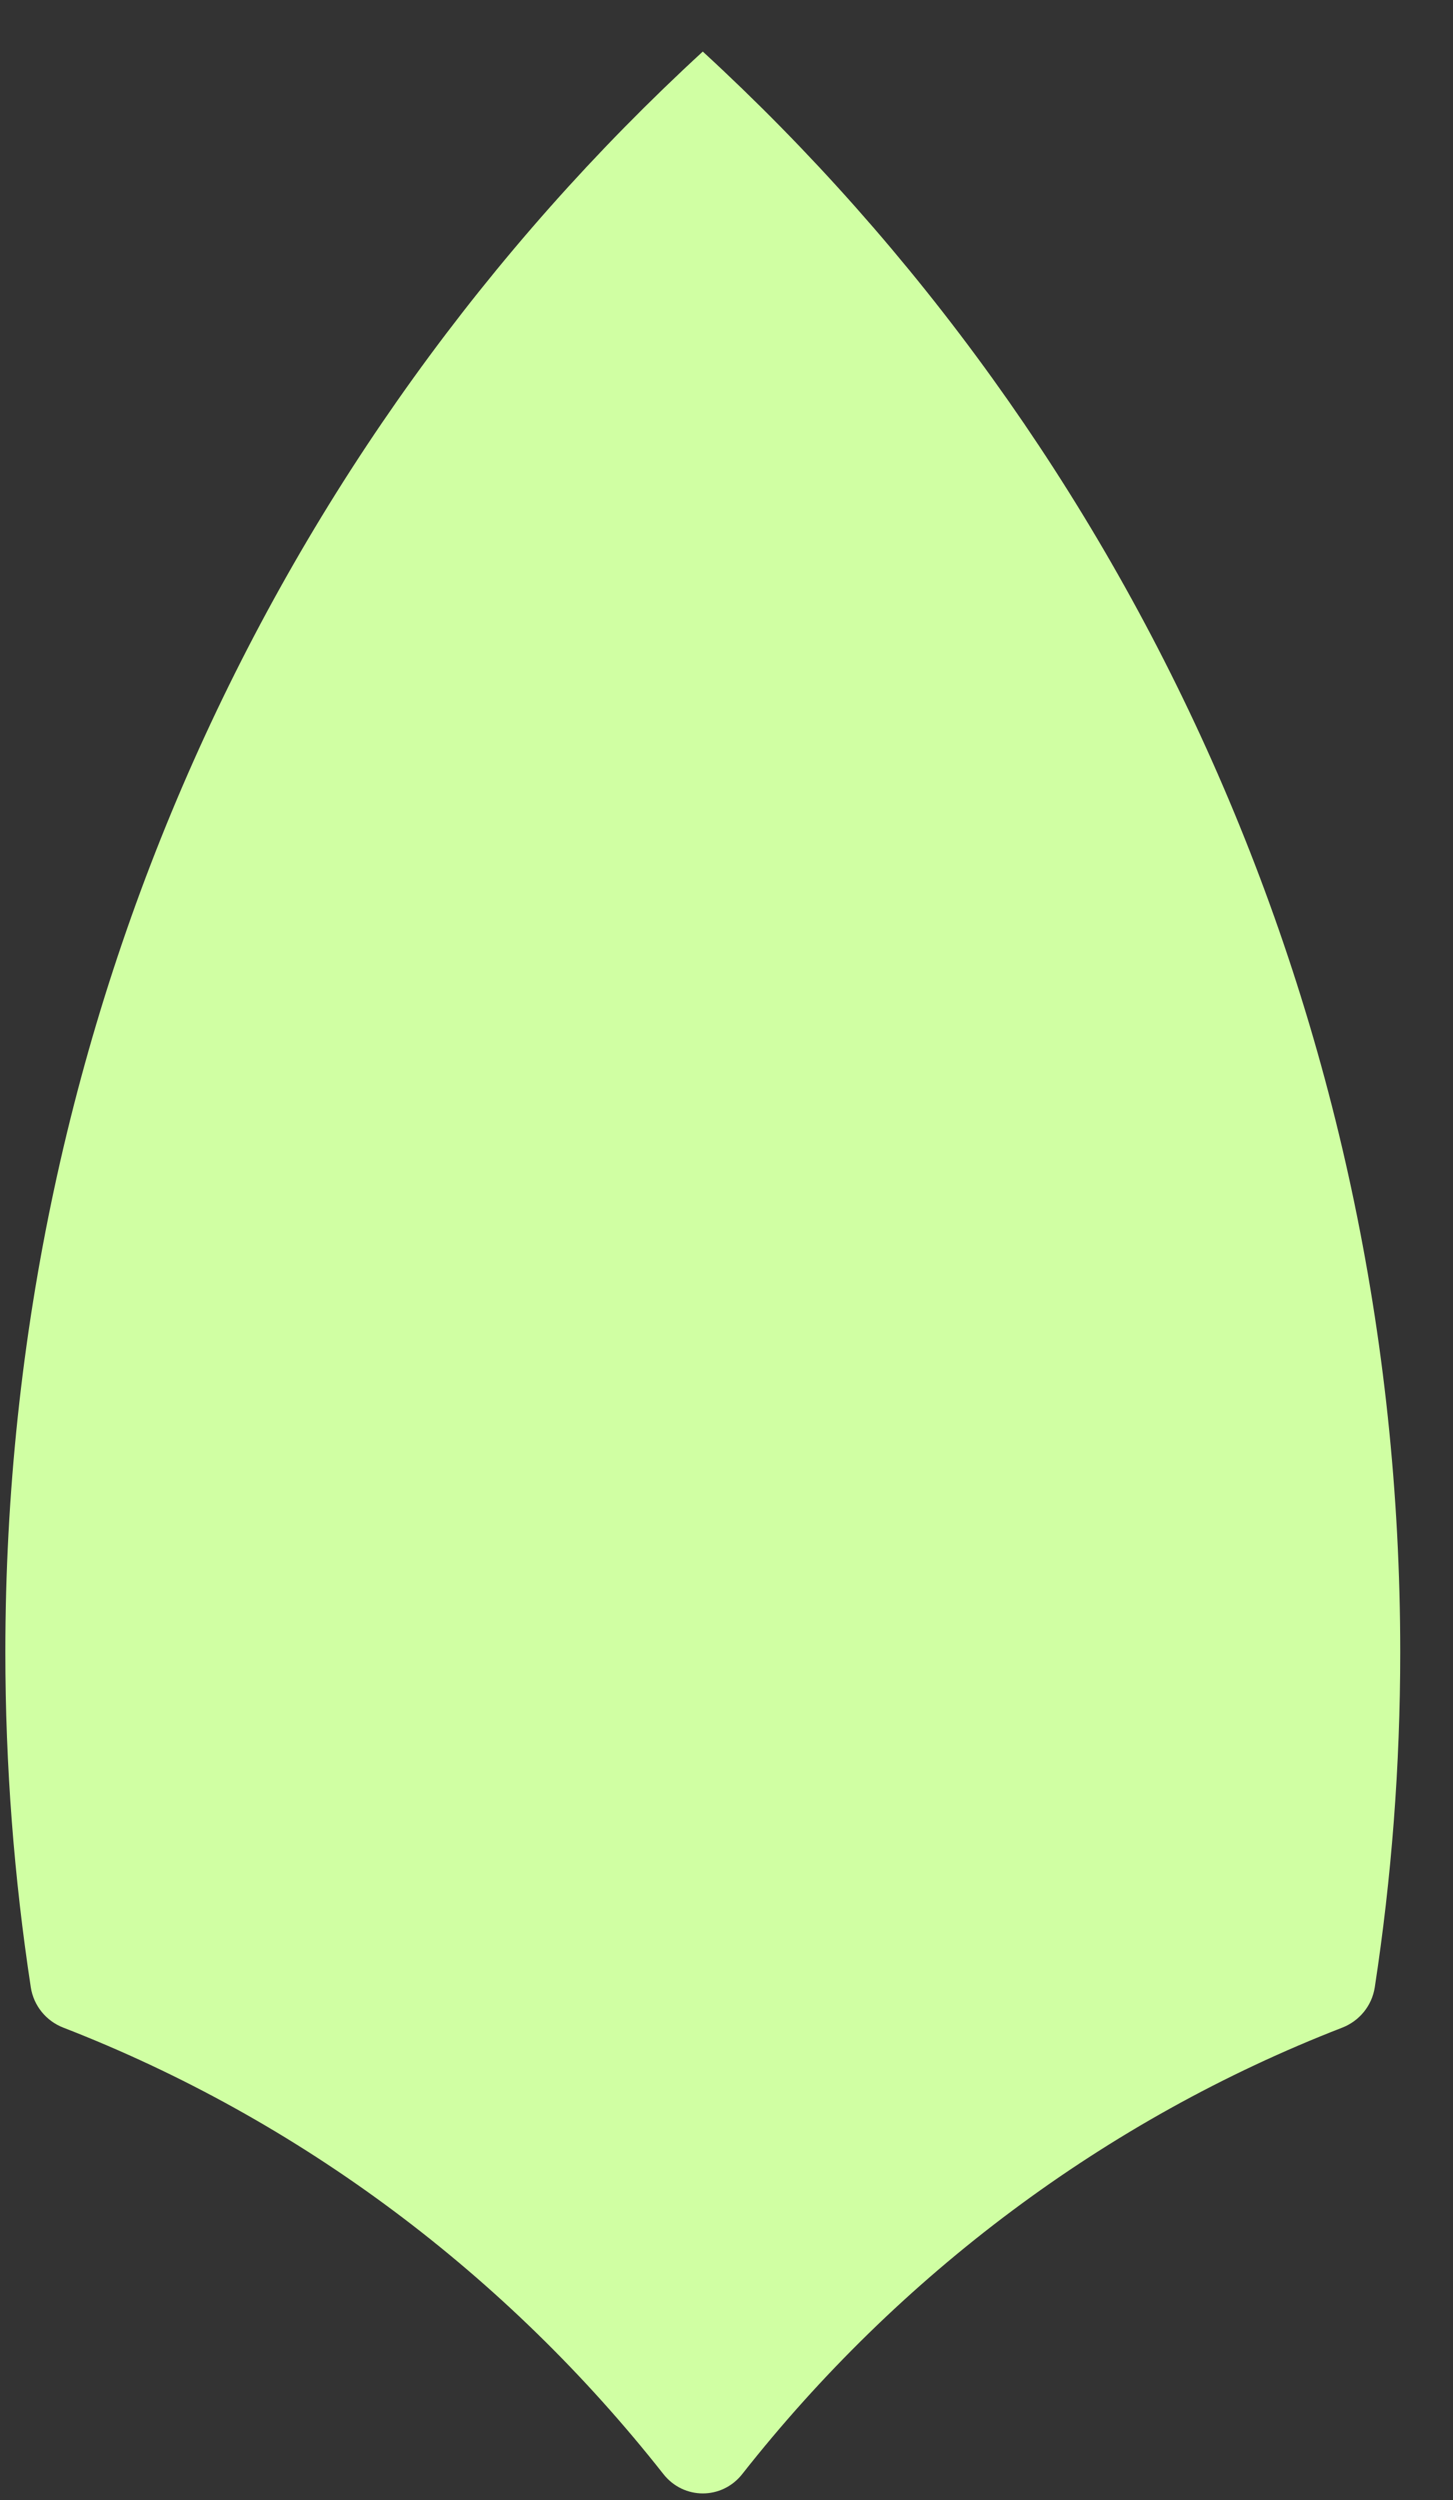 <svg width="25" height="43" viewBox="0 0 25 43" fill="none" xmlns="http://www.w3.org/2000/svg">
<rect x="0" y="0" width="25" height="43" fill="#333333" stroke="none"/>
<path d="M12.092 0.887C4.726 7.656 0.092 17.482 0.092 28.416C0.092 30.377 0.243 32.304 0.53 34.182C0.579 34.501 0.797 34.763 1.091 34.876C5.169 36.459 8.723 39.136 11.414 42.554C11.764 42.998 12.421 42.998 12.771 42.554C15.461 39.136 19.015 36.459 23.093 34.876C23.387 34.762 23.605 34.501 23.654 34.182C23.942 32.304 24.092 30.377 24.092 28.416C24.092 17.483 19.458 7.656 12.092 0.887Z" fill="#D0FFA3"/>
</svg>
